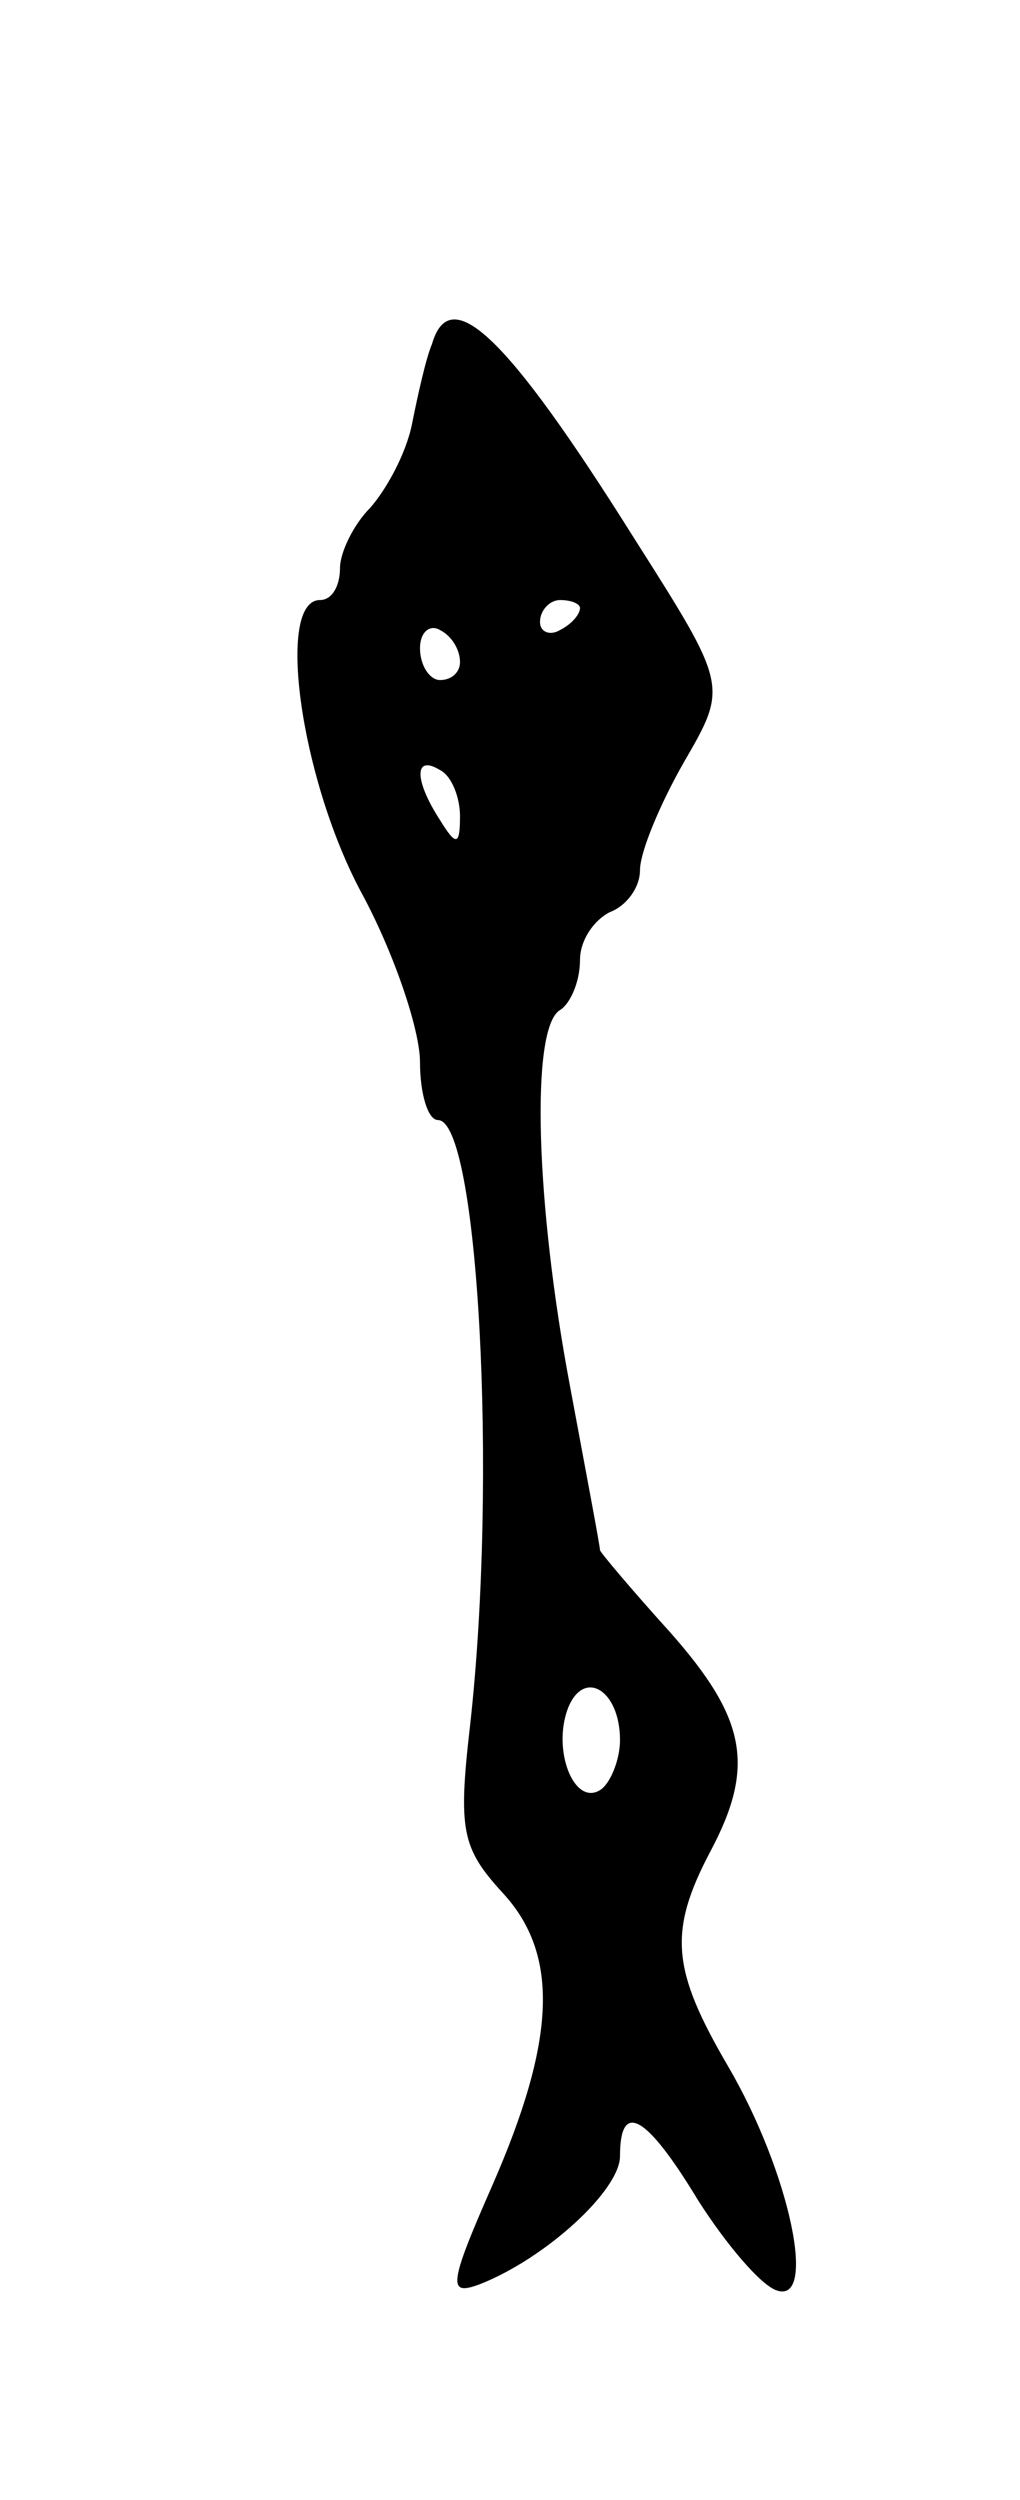 <svg version="1.0" xmlns="http://www.w3.org/2000/svg"
 width="51pt" height="125pt" viewBox="0 0 51 125"
 preserveAspectRatio="xMidYMid meet">
<g transform="translate(0,125) scale(0.1,-0.1)"
fill="#000000" stroke="none">
<path d="M216 1078 c-3 -7 -7 -25 -10 -40 -3 -15 -13 -33 -21 -42 -8 -8 -15
-22 -15 -30 0 -9 -4 -16 -10 -16 -22 0 -10 -88 20 -145 17 -31 30 -70 30 -86
0 -16 4 -29 9 -29 20 0 30 -178 16 -303 -6 -52 -4 -61 16 -83 29 -31 27 -74
-5 -147 -22 -50 -22 -55 -6 -49 33 13 70 47 70 64 0 28 13 21 39 -22 14 -22
31 -42 39 -45 21 -8 7 59 -24 112 -28 48 -30 67 -9 107 23 43 18 67 -20 110
-19 21 -35 40 -35 41 0 2 -7 39 -15 82 -17 90 -20 179 -5 188 5 3 10 14 10 25
0 10 7 20 15 24 8 3 15 12 15 21 0 9 10 33 22 54 22 38 22 38 -25 112 -64 102
-92 128 -101 97z m74 -132 c0 -3 -4 -8 -10 -11 -5 -3 -10 -1 -10 4 0 6 5 11
10 11 6 0 10 -2 10 -4z m-60 -27 c0 -5 -4 -9 -10 -9 -5 0 -10 7 -10 16 0 8 5
12 10 9 6 -3 10 -10 10 -16z m0 -77 c0 -15 -2 -15 -10 -2 -13 20 -13 33 0 25
6 -3 10 -14 10 -23z m80 -462 c0 -10 -5 -22 -10 -25 -13 -8 -24 20 -16 41 8
20 26 9 26 -16z"/>
</g>
</svg>
